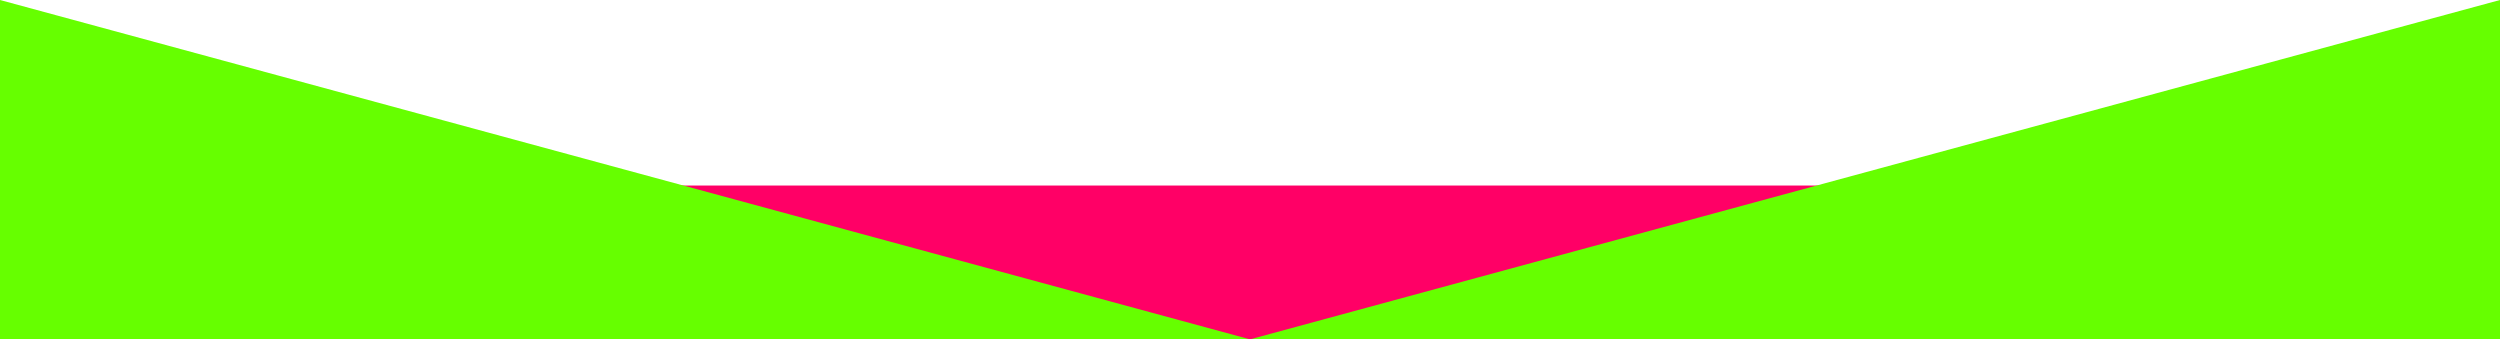 <svg width="100%" height="100%" xmlns="http://www.w3.org/2000/svg" viewBox="0 0 1024 139" preserveAspectRatio= "none">
  <path d="m250 76 h500 l-250 70 z" fill="#ff0066"/>
  <path d="m0 139 h1024 v-139 l-512 139 l-512 -139 z" fill="#66ff00"/>
</svg>
